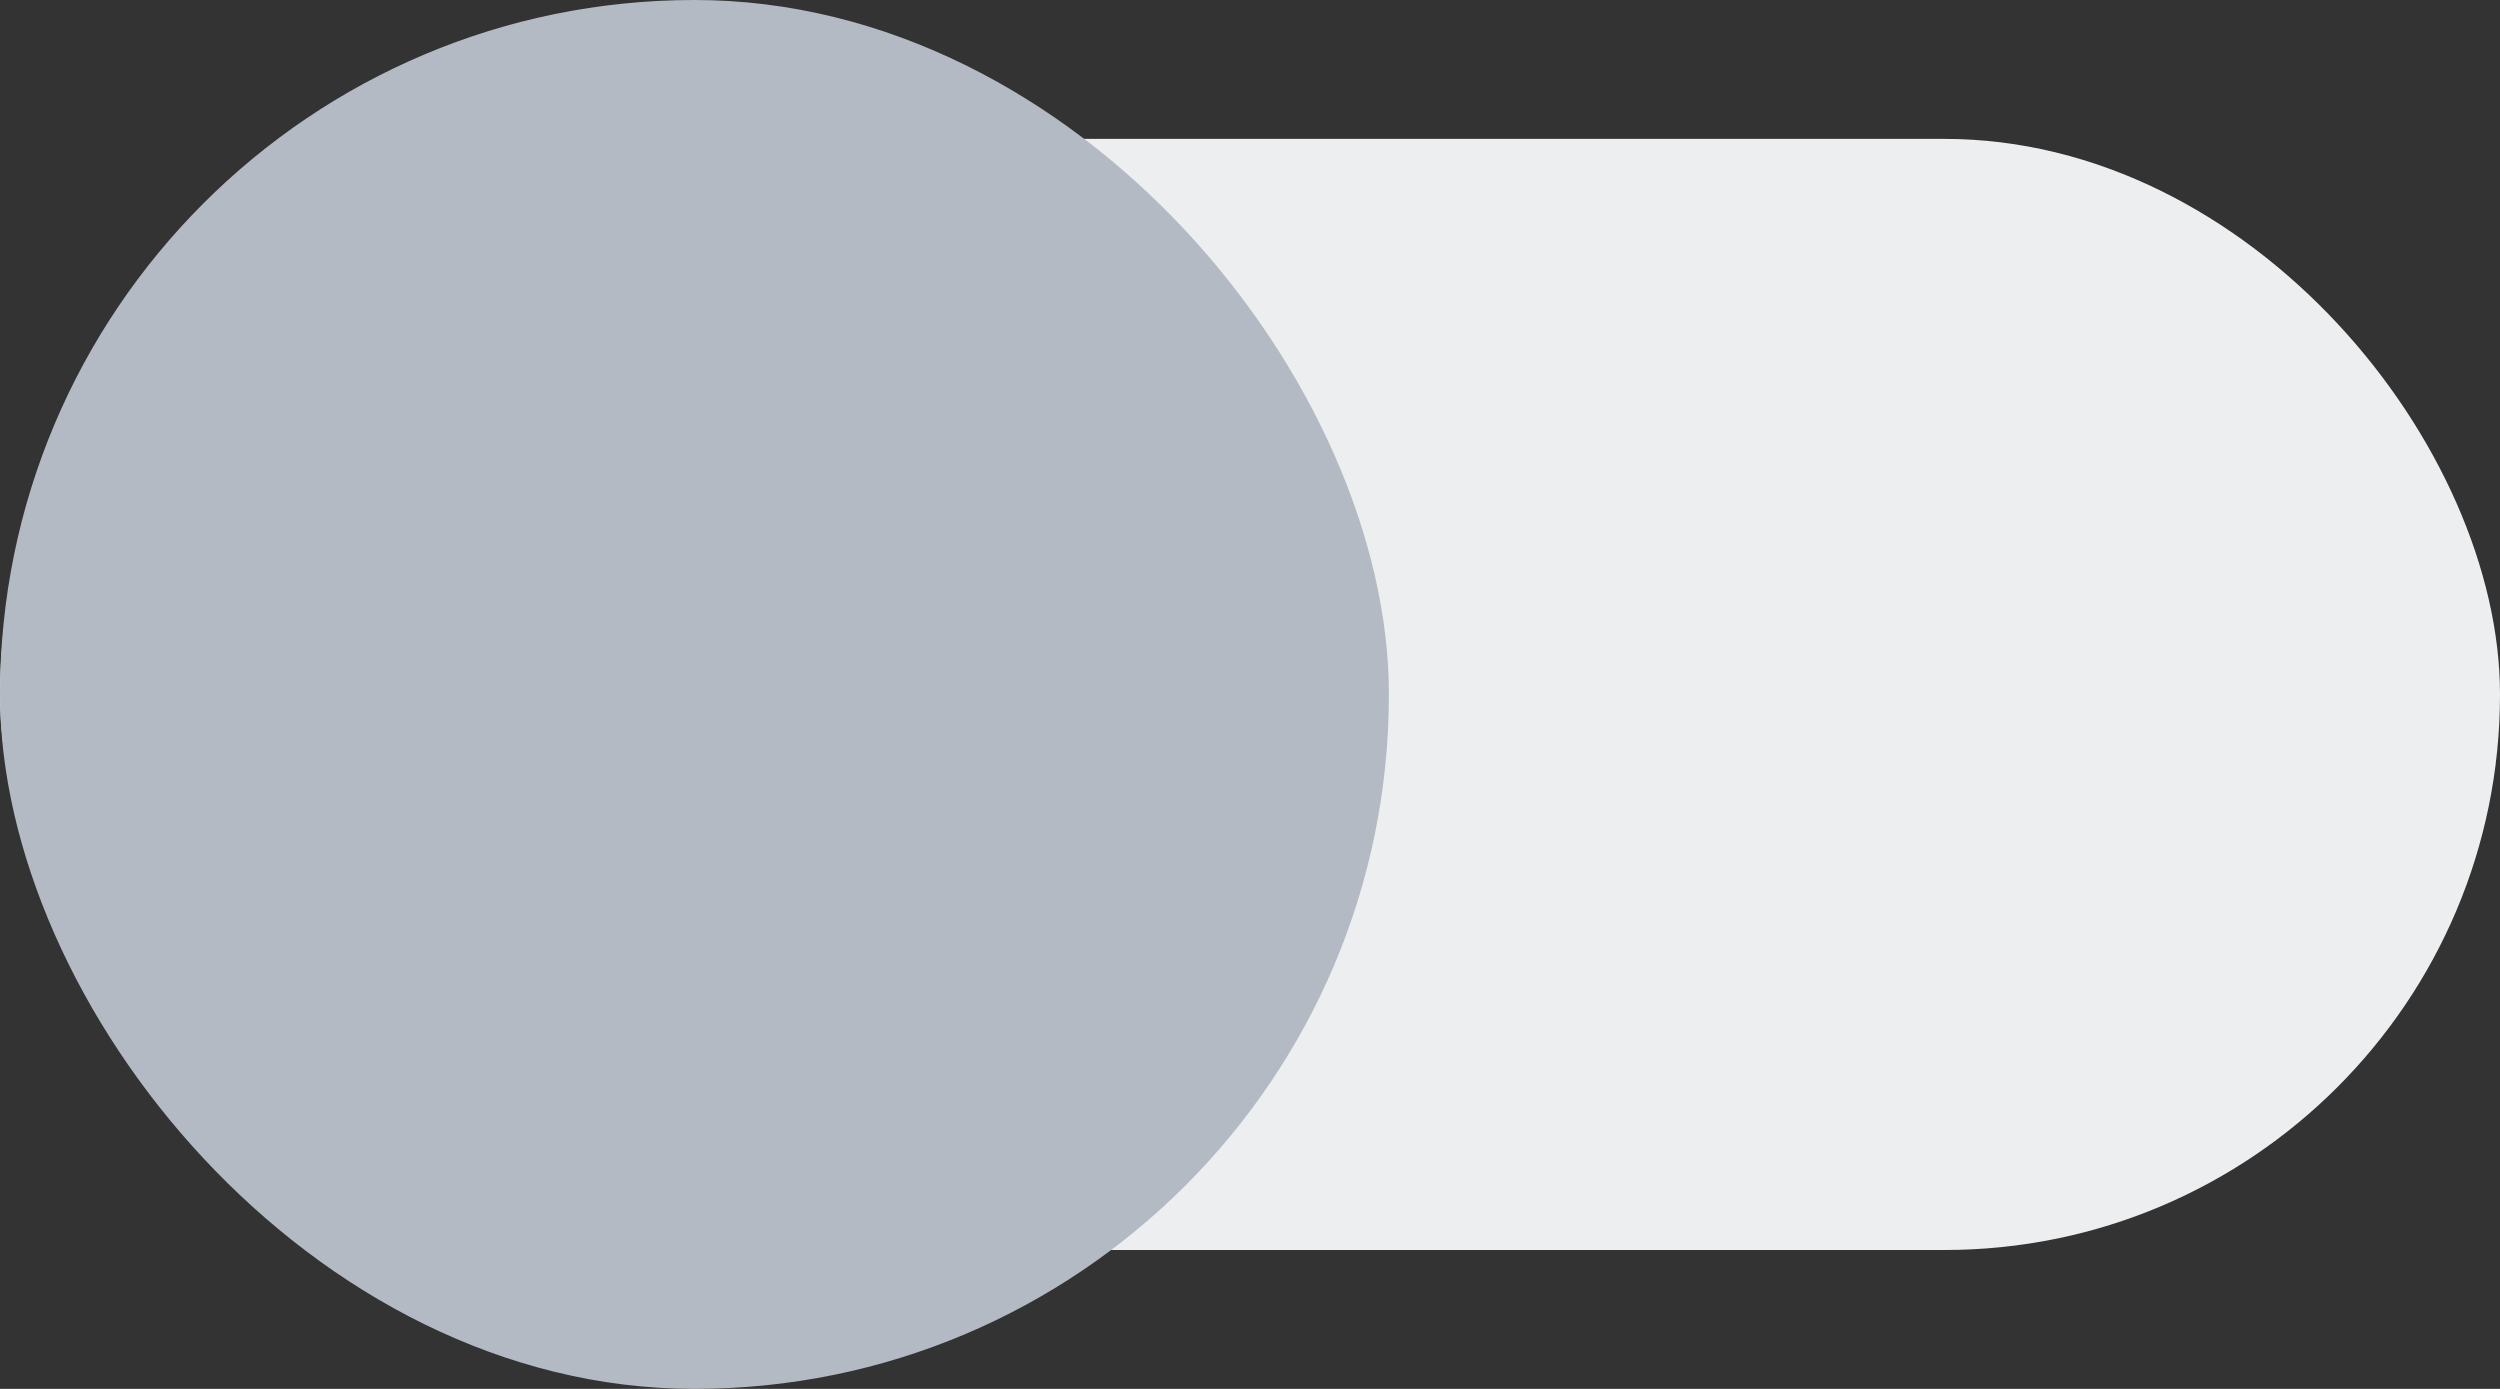 <svg xmlns="http://www.w3.org/2000/svg" width="36" height="20" viewBox="0 0 36 20">
    <rect x="0" y="0" width="36" height="20" fill="#333333" stroke="none"/>
    <rect data-name="사각형 10003" width="36" height="16" rx="8" transform="translate(0 2)" style="fill:#eceef0"/>
    <rect data-name="사각형 9991" width="20" height="20" rx="10" style="fill:#b3bac3"/>
</svg>

